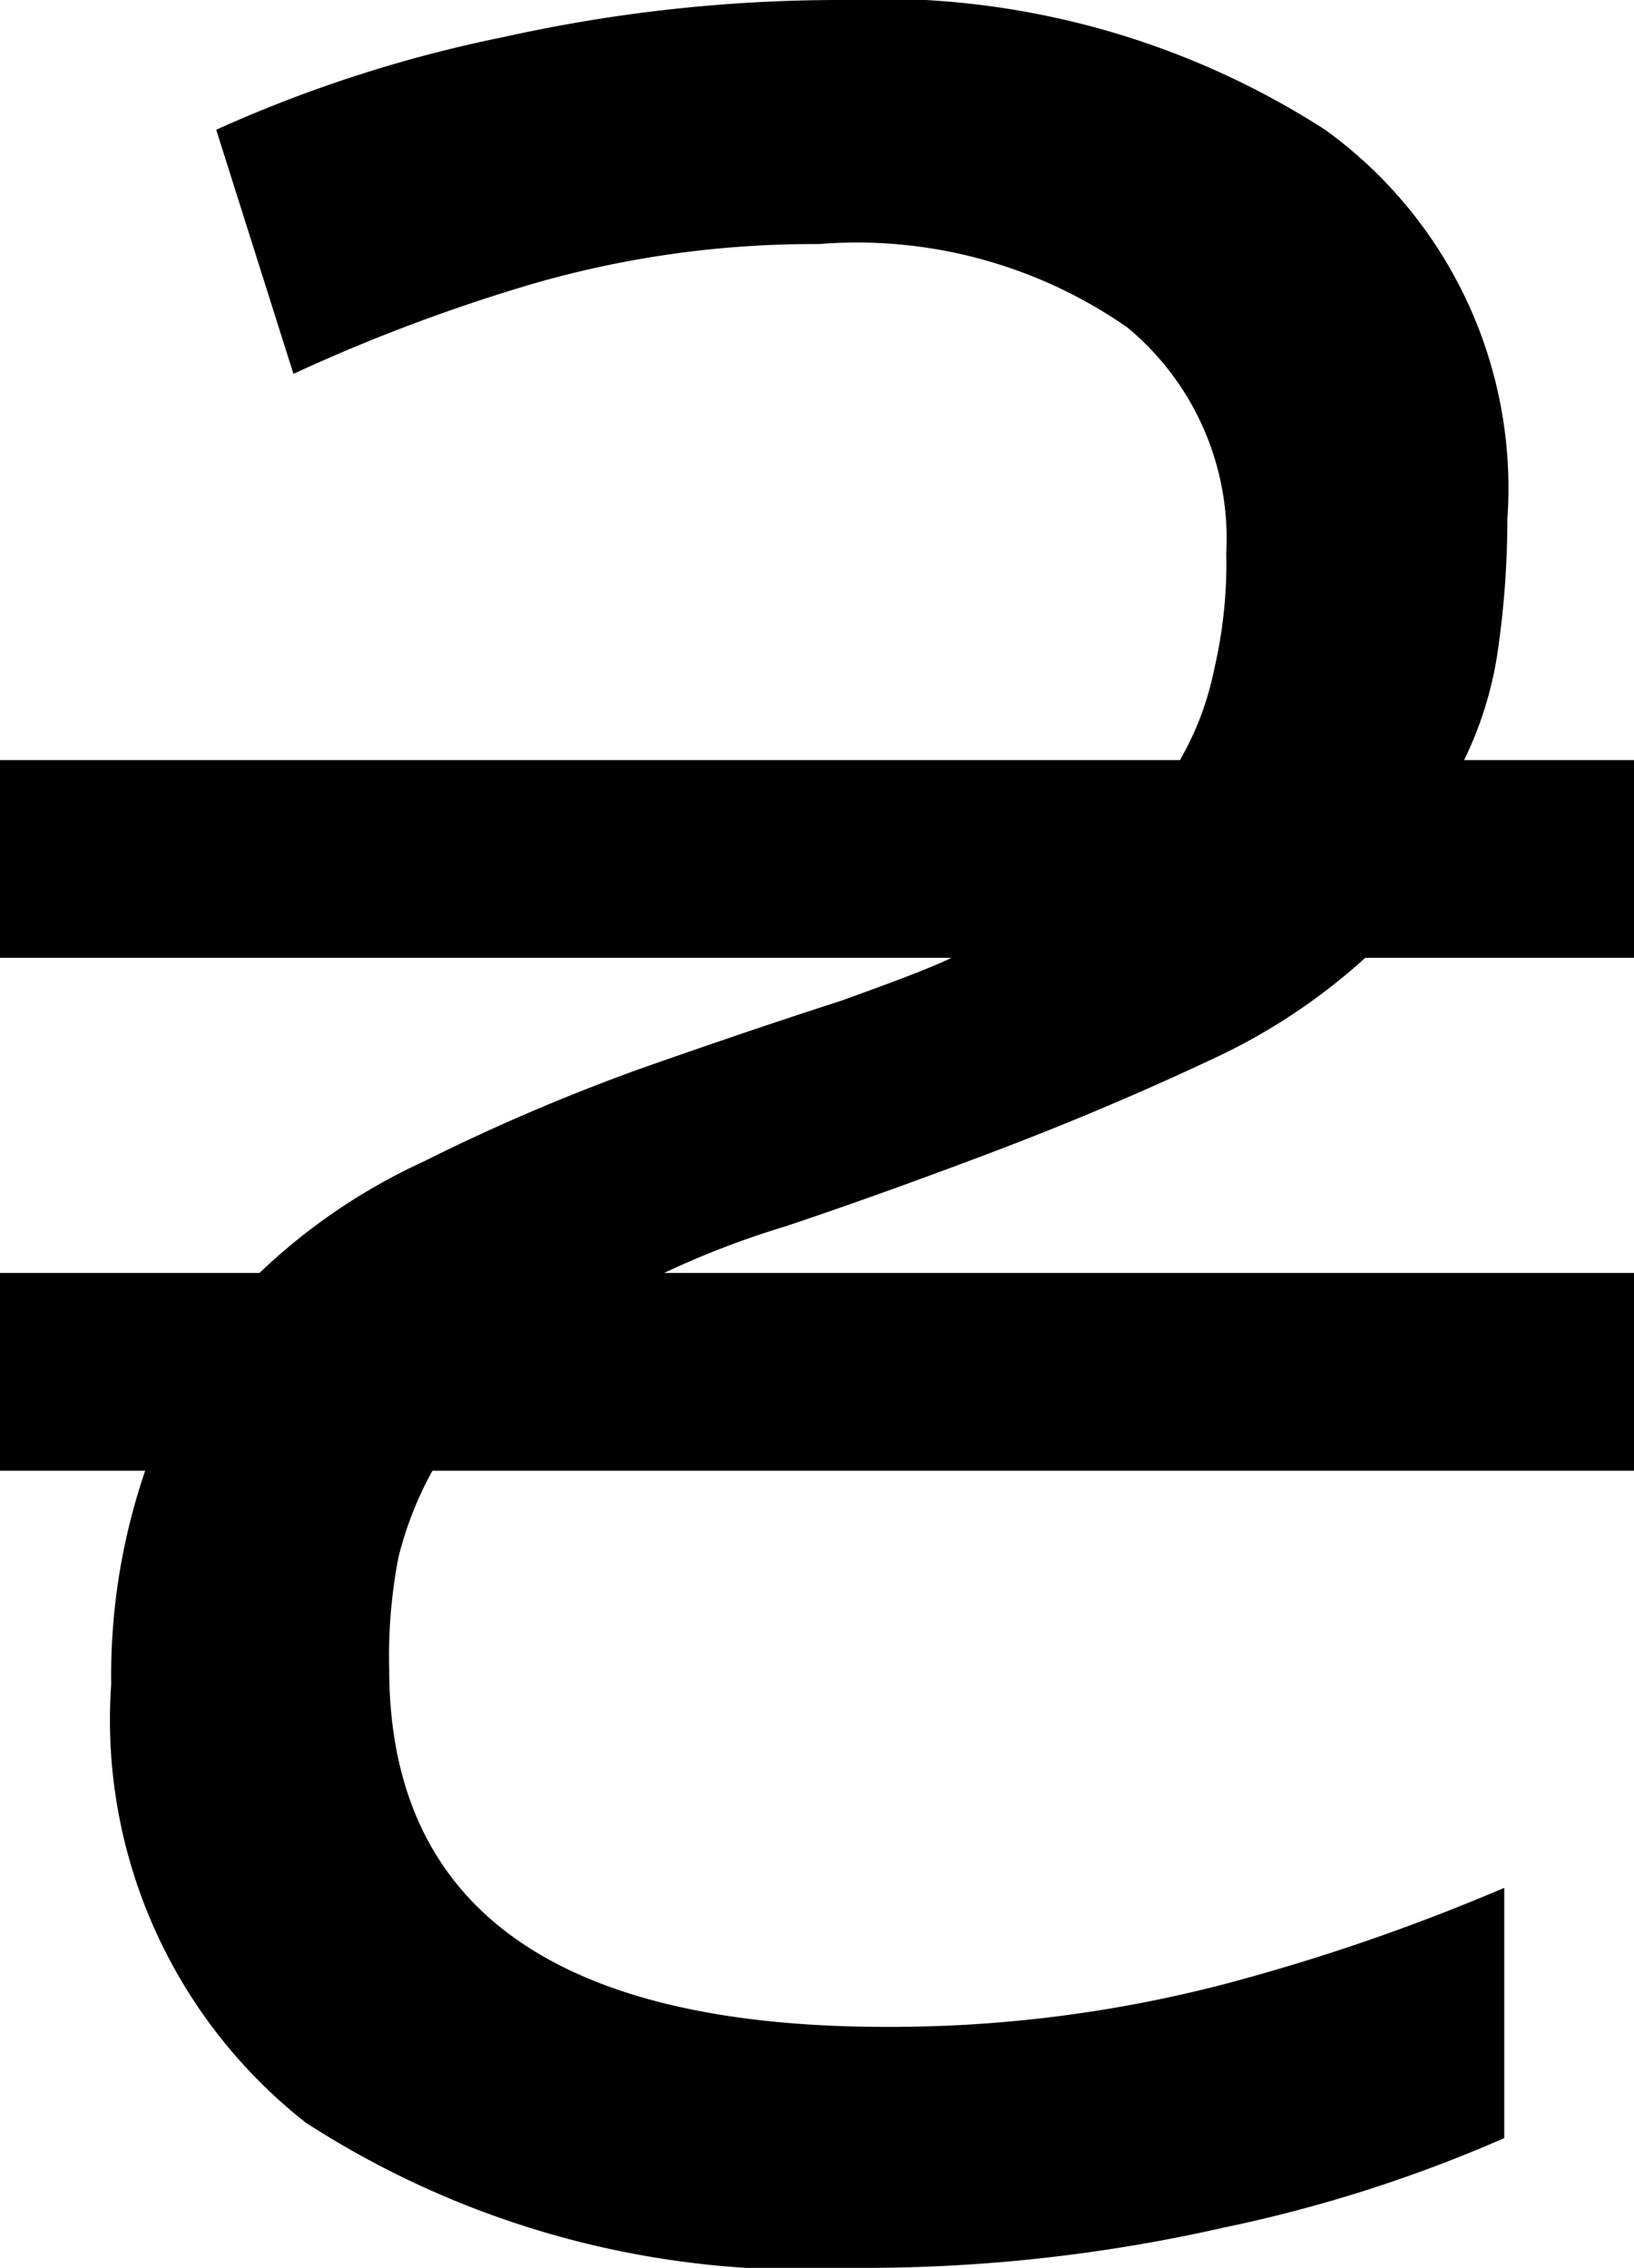 <svg id="Layer_1" data-name="Layer 1" xmlns="http://www.w3.org/2000/svg" viewBox="0 0 11.109 15.414">
  <path d="M6.741,7.833q.777-.294,1.491-.63A4.11,4.11,0,0,0,9.282,6.51H11.109v-1.344h-1.155a2.512,2.512,0,0,0,.231-.756,6.231,6.231,0,0,0,.063-.882,3.002,3.002,0,0,0-1.239-2.646A5.594,5.594,0,0,0,5.67-0a10.531,10.531,0,0,0-2.247.252,9.148,9.148,0,0,0-1.953.63l.525,1.659a11.882,11.882,0,0,1,1.617-.609,6.859,6.859,0,0,1,1.953-.273,3.217,3.217,0,0,1,2.1.567,1.864,1.864,0,0,1,.672,1.533,3.17,3.17,0,0,1-.084.798,2.02,2.02,0,0,1-.231.609H0V6.51H6.468q-.168.084-.756.294-.588.189-1.365.462a13.656,13.656,0,0,0-1.47.63,4.071,4.071,0,0,0-1.113.756H0V9.996H.987a4.308,4.308,0,0,0-.231,1.449,3.48,3.48,0,0,0,1.323,2.982,6.234,6.234,0,0,0,3.78.987,11.014,11.014,0,0,0,2.457-.273,9.641,9.641,0,0,0,1.911-.609V12.831a13.881,13.881,0,0,1-1.89.651,9.005,9.005,0,0,1-2.31.294q-3.381,0-3.381-2.436a3.533,3.533,0,0,1,.063-.756,2.422,2.422,0,0,1,.231-.588h8.169V8.652h-6.594A5.965,5.965,0,0,1,5.334,8.337Q5.964,8.127,6.741,7.833Z"/>
</svg>
